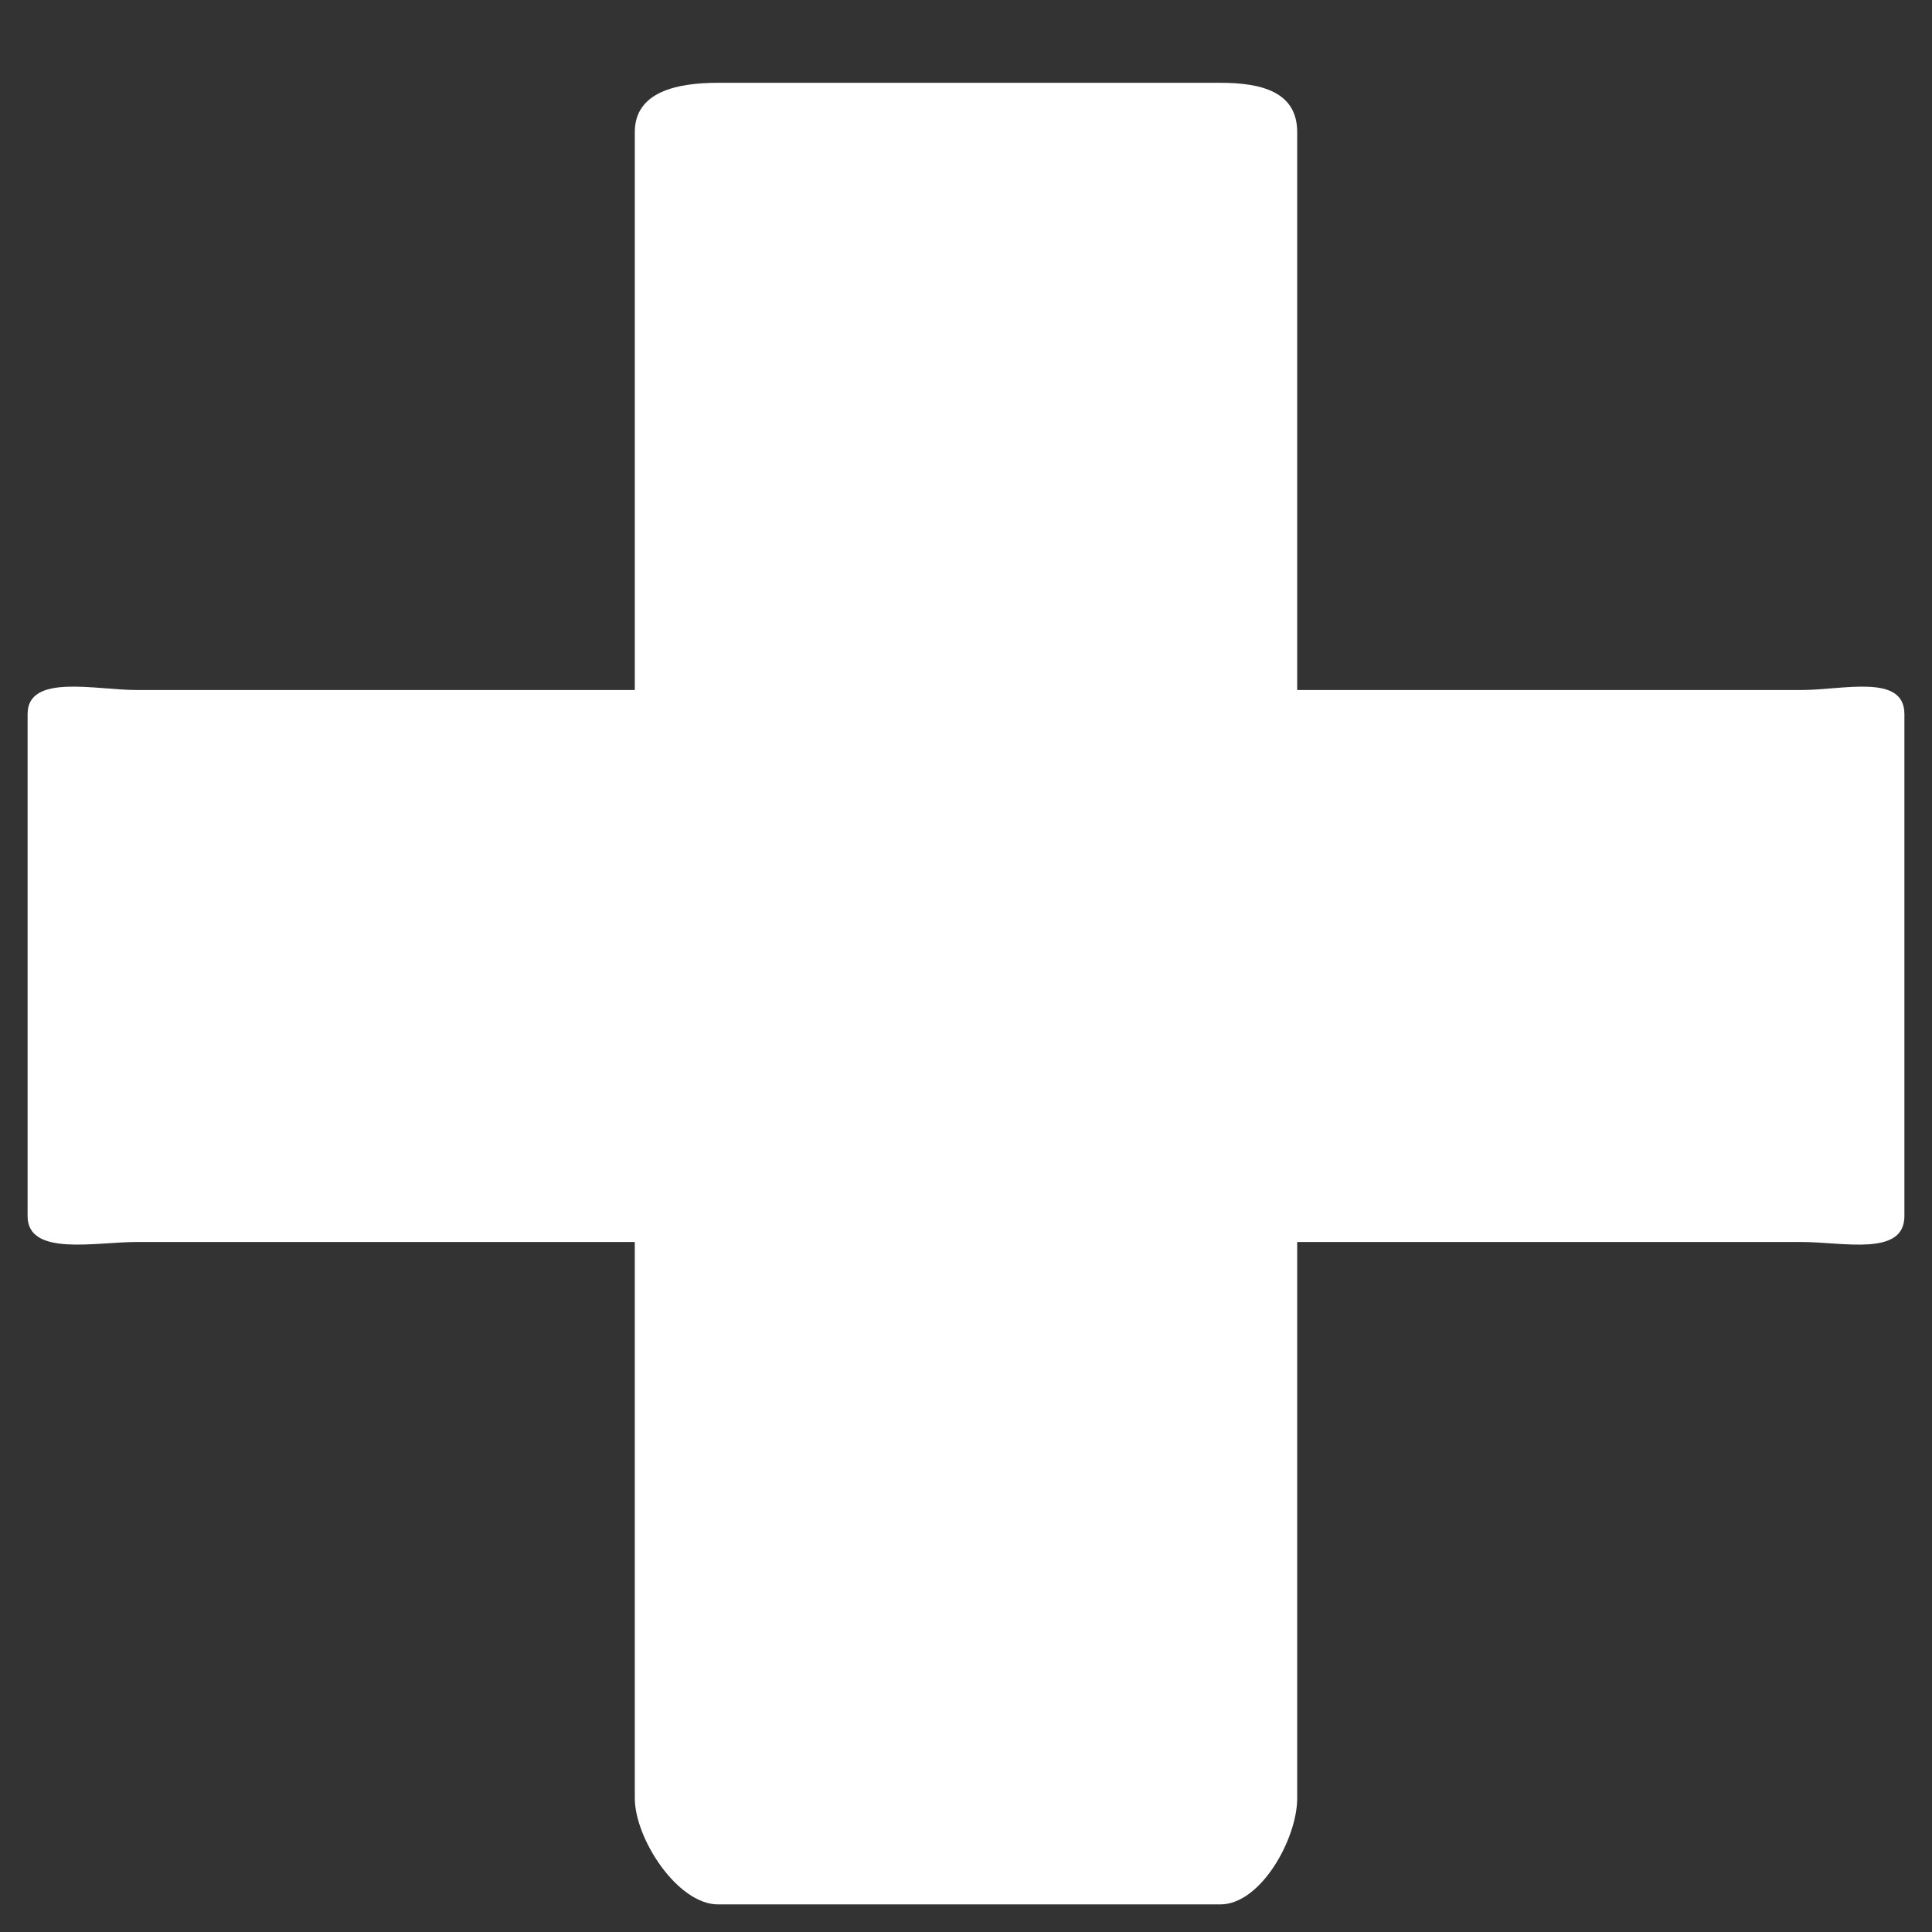 <?xml version="1.0" encoding="utf-8"?>
<!-- Generator: Adobe Illustrator 16.0.0, SVG Export Plug-In . SVG Version: 6.00 Build 0)  -->
<!DOCTYPE svg PUBLIC "-//W3C//DTD SVG 1.1//EN" "http://www.w3.org/Graphics/SVG/1.1/DTD/svg11.dtd">
<svg version="1.1" id="Calque_1" xmlns="http://www.w3.org/2000/svg" xmlns:xlink="http://www.w3.org/1999/xlink" x="0px" y="0px"
	 width="35px" height="35px" viewBox="0 0 35 35" enable-background="new 0 0 35 35" xml:space="preserve">
<rect x="0" y="0" width="35" height="35" fill="#333333" stroke="none"/>
<path fill="#FFFFFF" d="M32.647,12.5H23.5V2.393c0-0.735-0.657-0.893-1.393-0.893h-9.099c-0.735,0-1.508,0.157-1.508,0.893V12.5
	H2.467c-0.735,0-1.967-0.301-1.967,0.434v9.098c0,0.735,1.231,0.468,1.967,0.468H11.5v10.075c0,0.733,0.773,1.925,1.508,1.925h9.099
	c0.735,0,1.393-1.191,1.393-1.925V22.5h9.147c0.736,0,1.853,0.268,1.853-0.468v-9.098C34.5,12.199,33.384,12.5,32.647,12.5z"/>
</svg>
